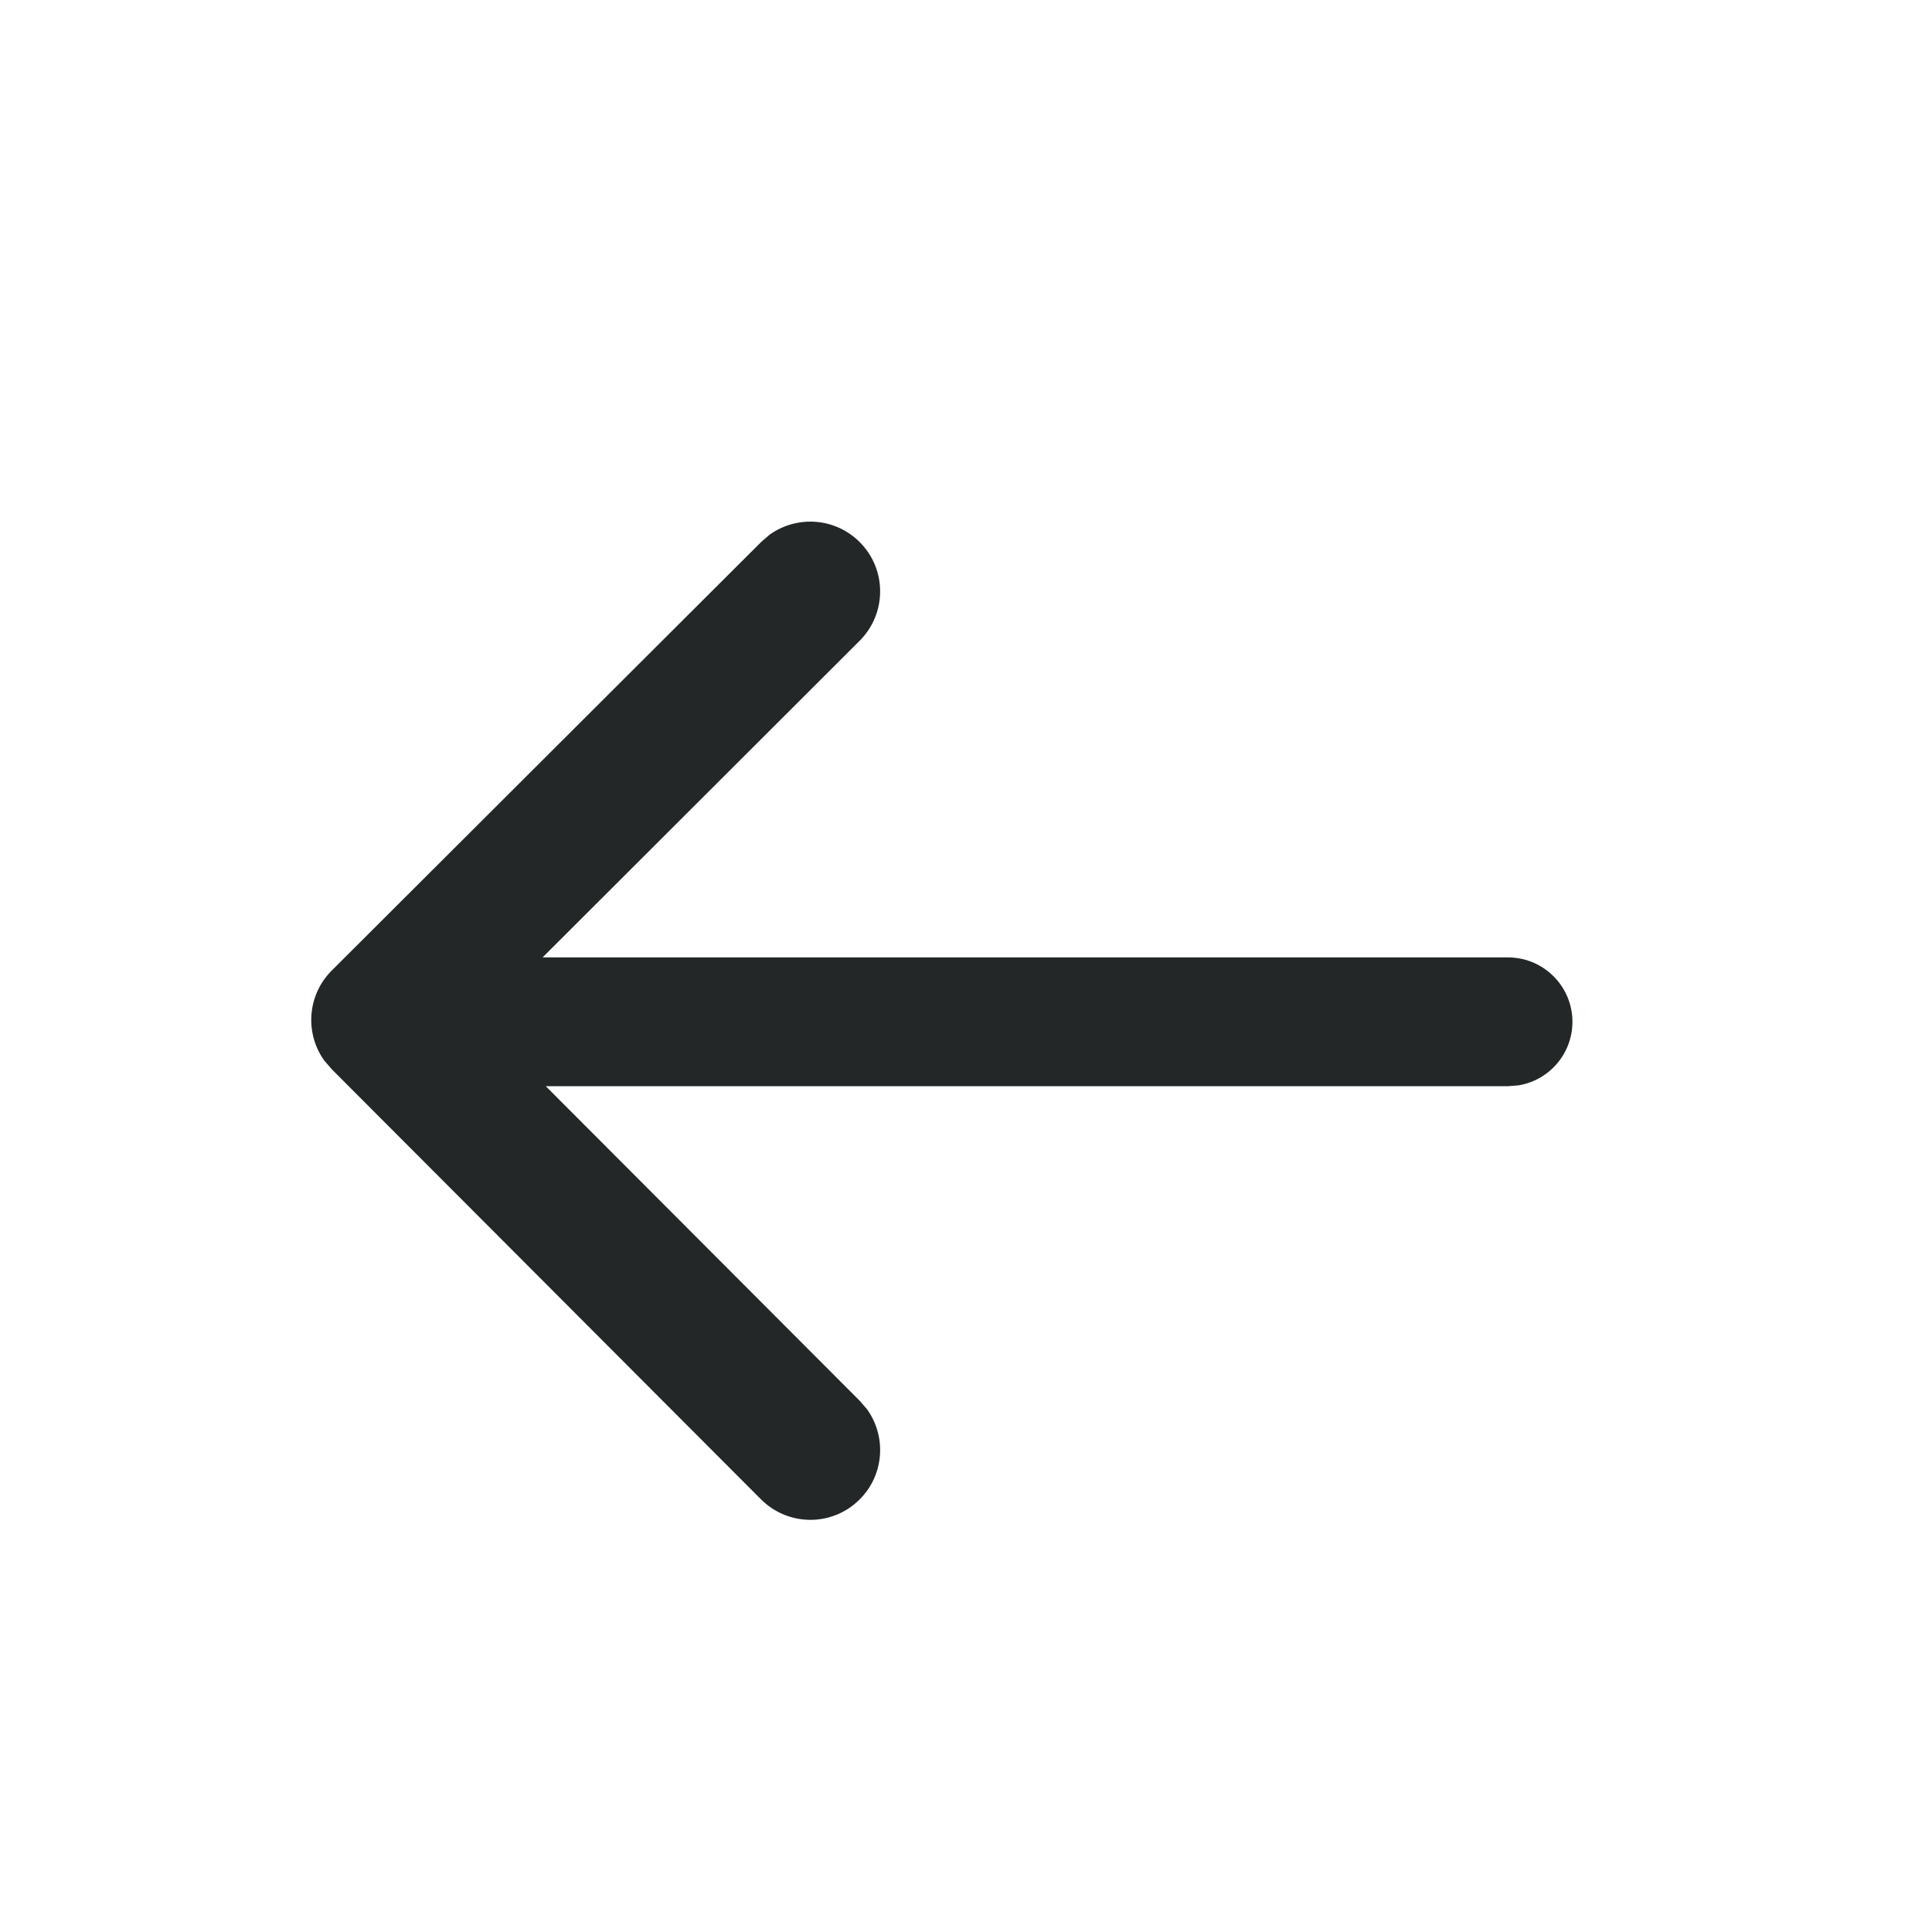 <?xml version="1.0" encoding="UTF-8"?>
<svg width="18px" height="18px" viewBox="0 0 18 18" version="1.1" xmlns="http://www.w3.org/2000/svg" xmlns:xlink="http://www.w3.org/1999/xlink">
    <title>D37D7493-C3C9-49DE-878D-8CC9132C5F2B</title>
    <g id="⚪️Base/Iconograyphy" stroke="none" stroke-width="1" fill="none" fill-rule="evenodd" fill-opacity="0.86">
        <g id="Element/Icons/18*18" transform="translate(-672, -819)" fill="#010505">
            <g id="ic/18/18_left-tail-arrow_g" transform="translate(672, 819)">
                <g transform="translate(-0, 0)" id="Combined-Shape">
                    <path d="M9.541,5.05 C9.795,4.796 10.206,4.797 10.46,5.051 L10.46,5.051 L14.46,9.059 L14.529,9.139 C14.711,9.393 14.688,9.75 14.459,9.978 L14.459,9.978 L10.459,13.97 L10.379,14.039 C10.124,14.221 9.768,14.198 9.54,13.969 C9.286,13.715 9.287,13.304 9.541,13.05 L9.541,13.05 L12.495,10.1 L3.5,10.1 C3.169,10.1 2.9,9.831 2.9,9.5 C2.9,9.202 3.118,8.954 3.403,8.908 L3.5,8.9 L12.465,8.9 L9.54,5.969 L9.471,5.889 C9.289,5.634 9.312,5.278 9.541,5.05 Z" transform="translate(8.775, 9.51) rotate(-180) translate(-8.775, -9.51) "></path>
                </g>
            </g>
        </g>
    </g>
</svg>